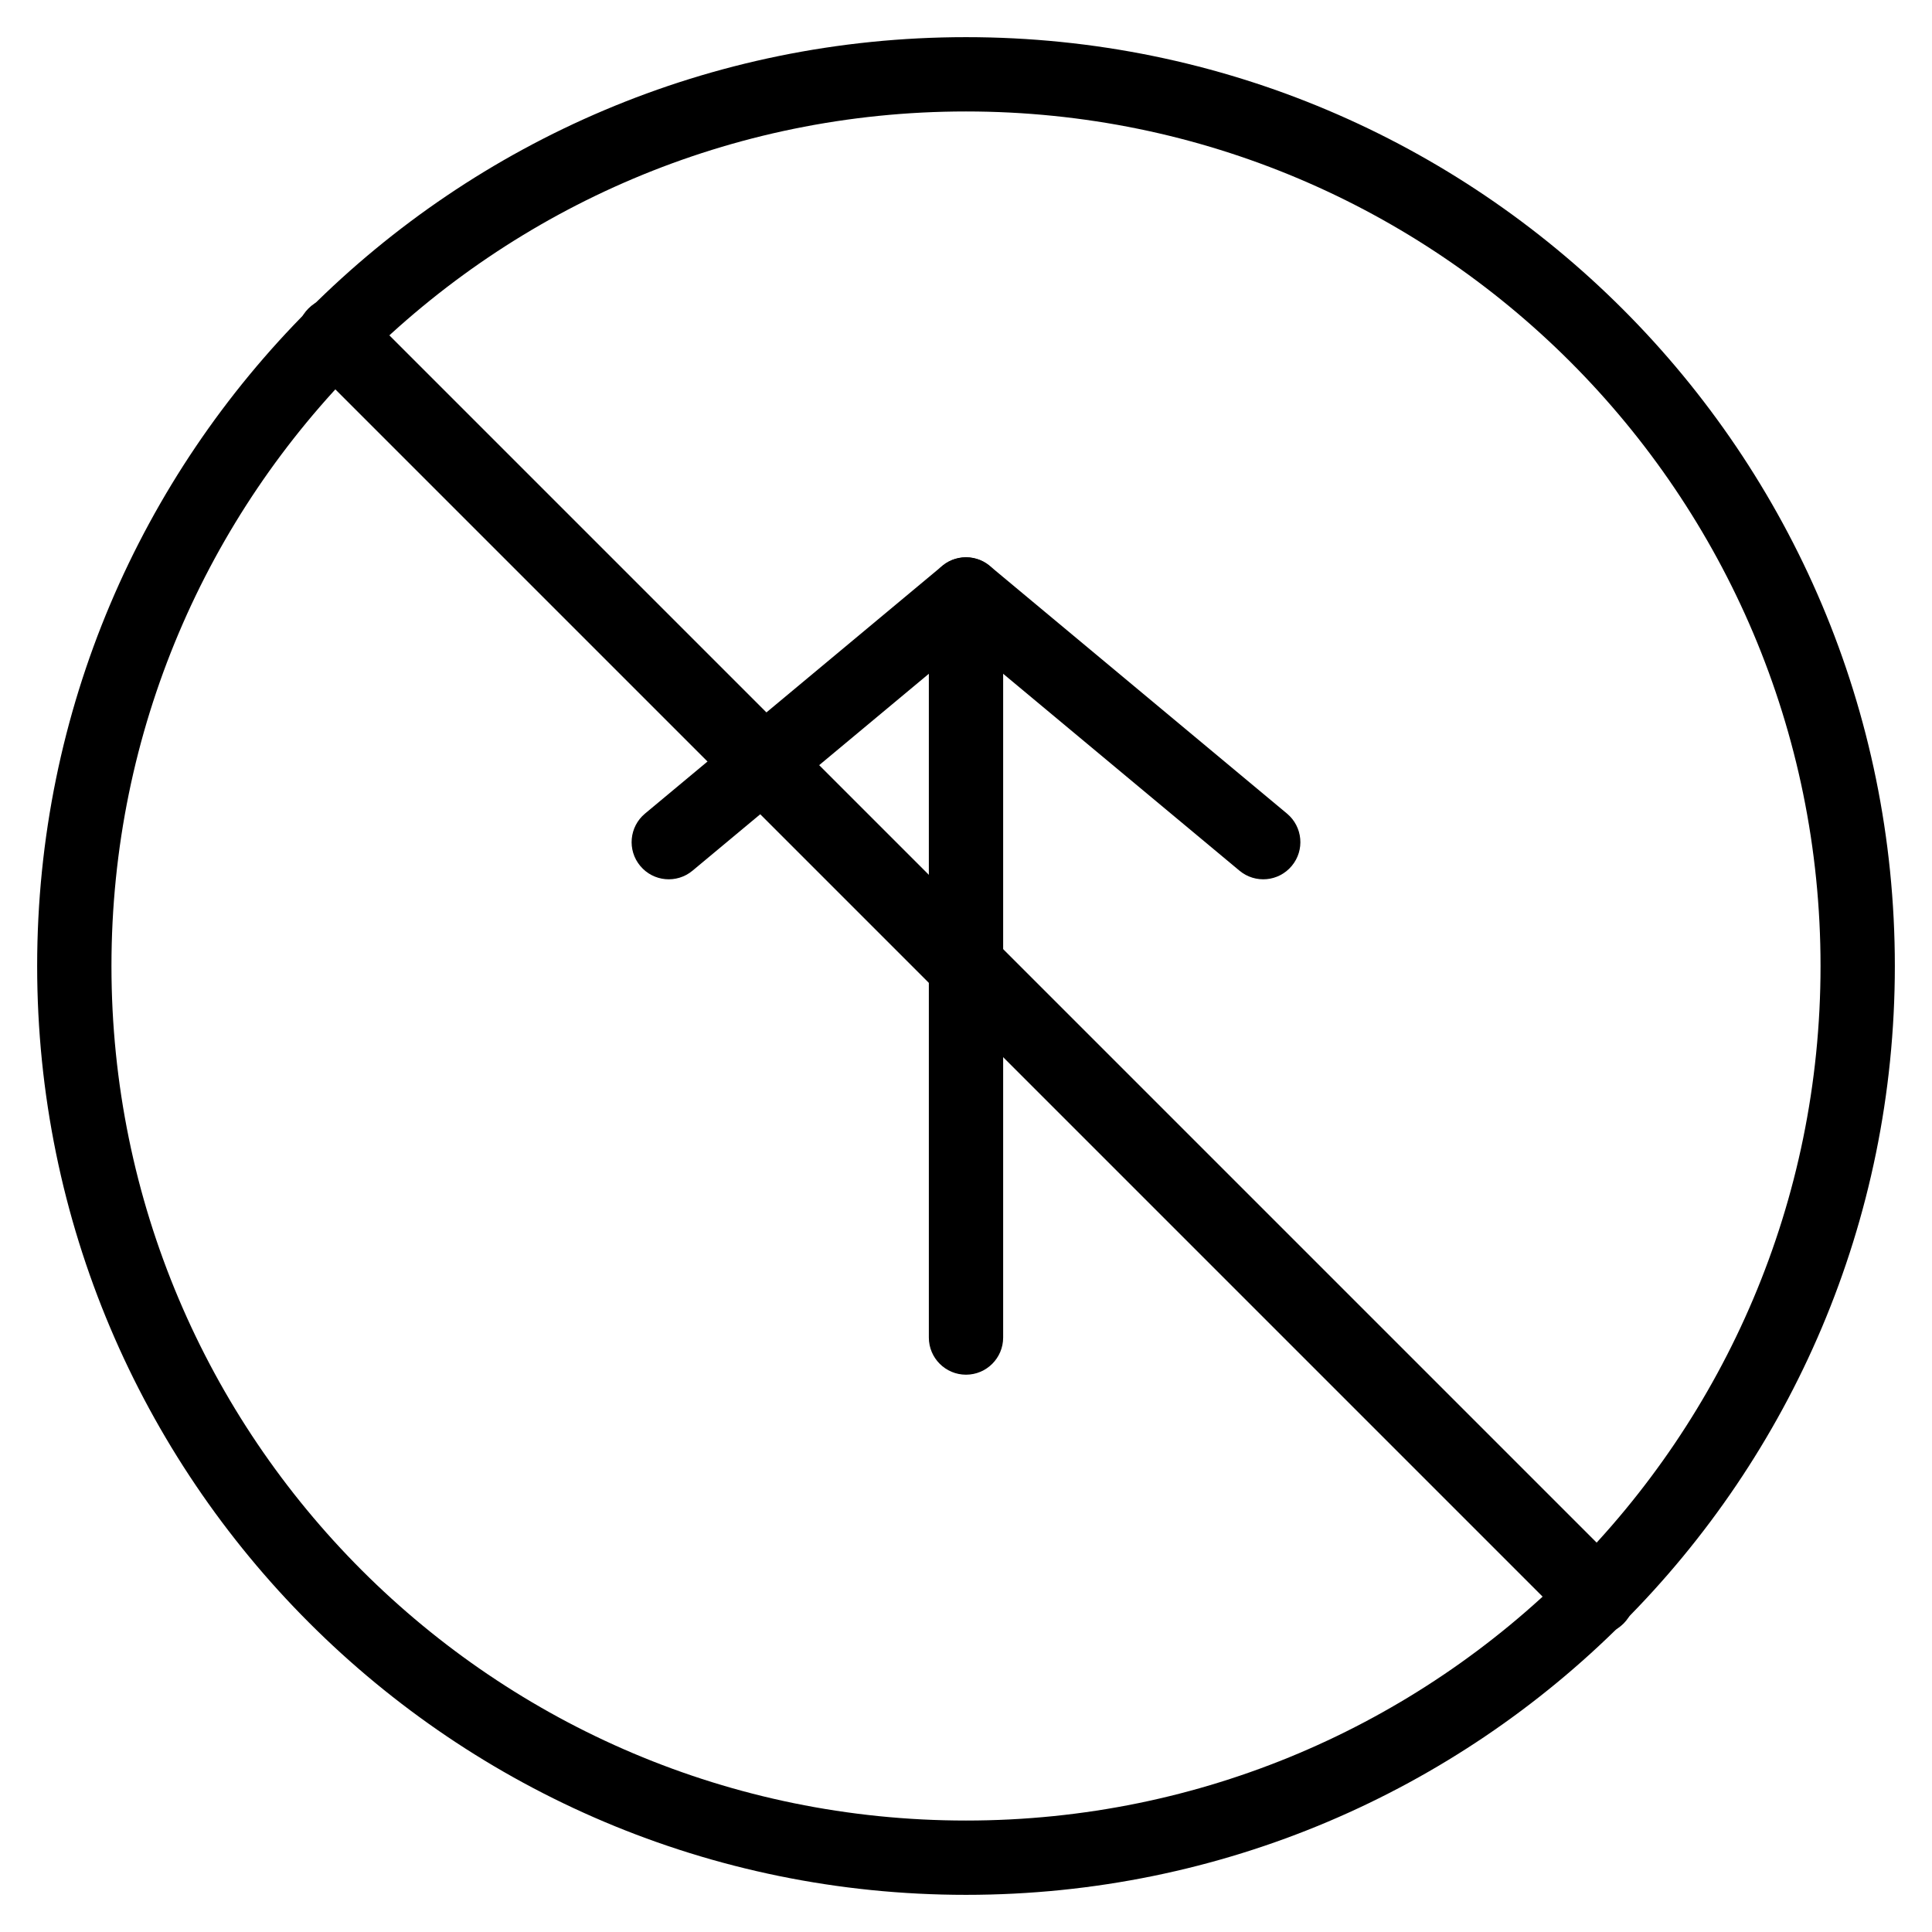 <svg width="20" height="20" viewBox="0 0 26 26" fill="none" xmlns="http://www.w3.org/2000/svg"><g transform="translate(3, 3)"><path fill-rule="evenodd" clip-rule="evenodd" d="M5.616 8.653C5.439 8.441 5.468 8.126 5.68 7.949L9.68 4.616C9.892 4.439 10.207 4.468 10.384 4.68C10.561 4.892 10.532 5.207 10.32 5.384L6.32 8.717C6.108 8.894 5.793 8.866 5.616 8.653Z" fill="currentColor"/><path fill-rule="evenodd" clip-rule="evenodd" d="M14.384 8.653C14.207 8.866 13.892 8.894 13.68 8.717L9.68 5.384C9.468 5.207 9.439 4.892 9.616 4.68C9.793 4.468 10.108 4.439 10.32 4.616L14.32 7.949C14.532 8.126 14.561 8.441 14.384 8.653Z" fill="currentColor"/><path fill-rule="evenodd" clip-rule="evenodd" d="M10 5C10.276 5 10.5 5.224 10.5 5.5V15C10.5 15.276 10.276 15.5 10 15.5C9.724 15.5 9.5 15.276 9.5 15V5.5C9.5 5.224 9.724 5 10 5Z" fill="currentColor"/><path d="M1.151 1.878C0.95 1.677 0.95 1.351 1.151 1.151C1.351 0.95 1.677 0.95 1.878 1.151L18.849 18.122C19.05 18.323 19.05 18.648 18.849 18.849C18.648 19.05 18.323 19.05 18.122 18.849L1.151 1.878Z" fill="currentColor"/></g><path fill-rule="evenodd" clip-rule="evenodd" d="M13 24.5C19.351 24.5 24.5 19.351 24.5 13C24.5 6.649 19.351 1.5 13 1.5C6.649 1.5 1.5 6.649 1.5 13C1.5 19.351 6.649 24.5 13 24.5ZM13 25.5C19.904 25.5 25.5 19.904 25.5 13C25.5 6.096 19.904 0.5 13 0.5C6.096 0.5 0.5 6.096 0.5 13C0.5 19.904 6.096 25.5 13 25.5Z" fill="currentColor"/></svg>